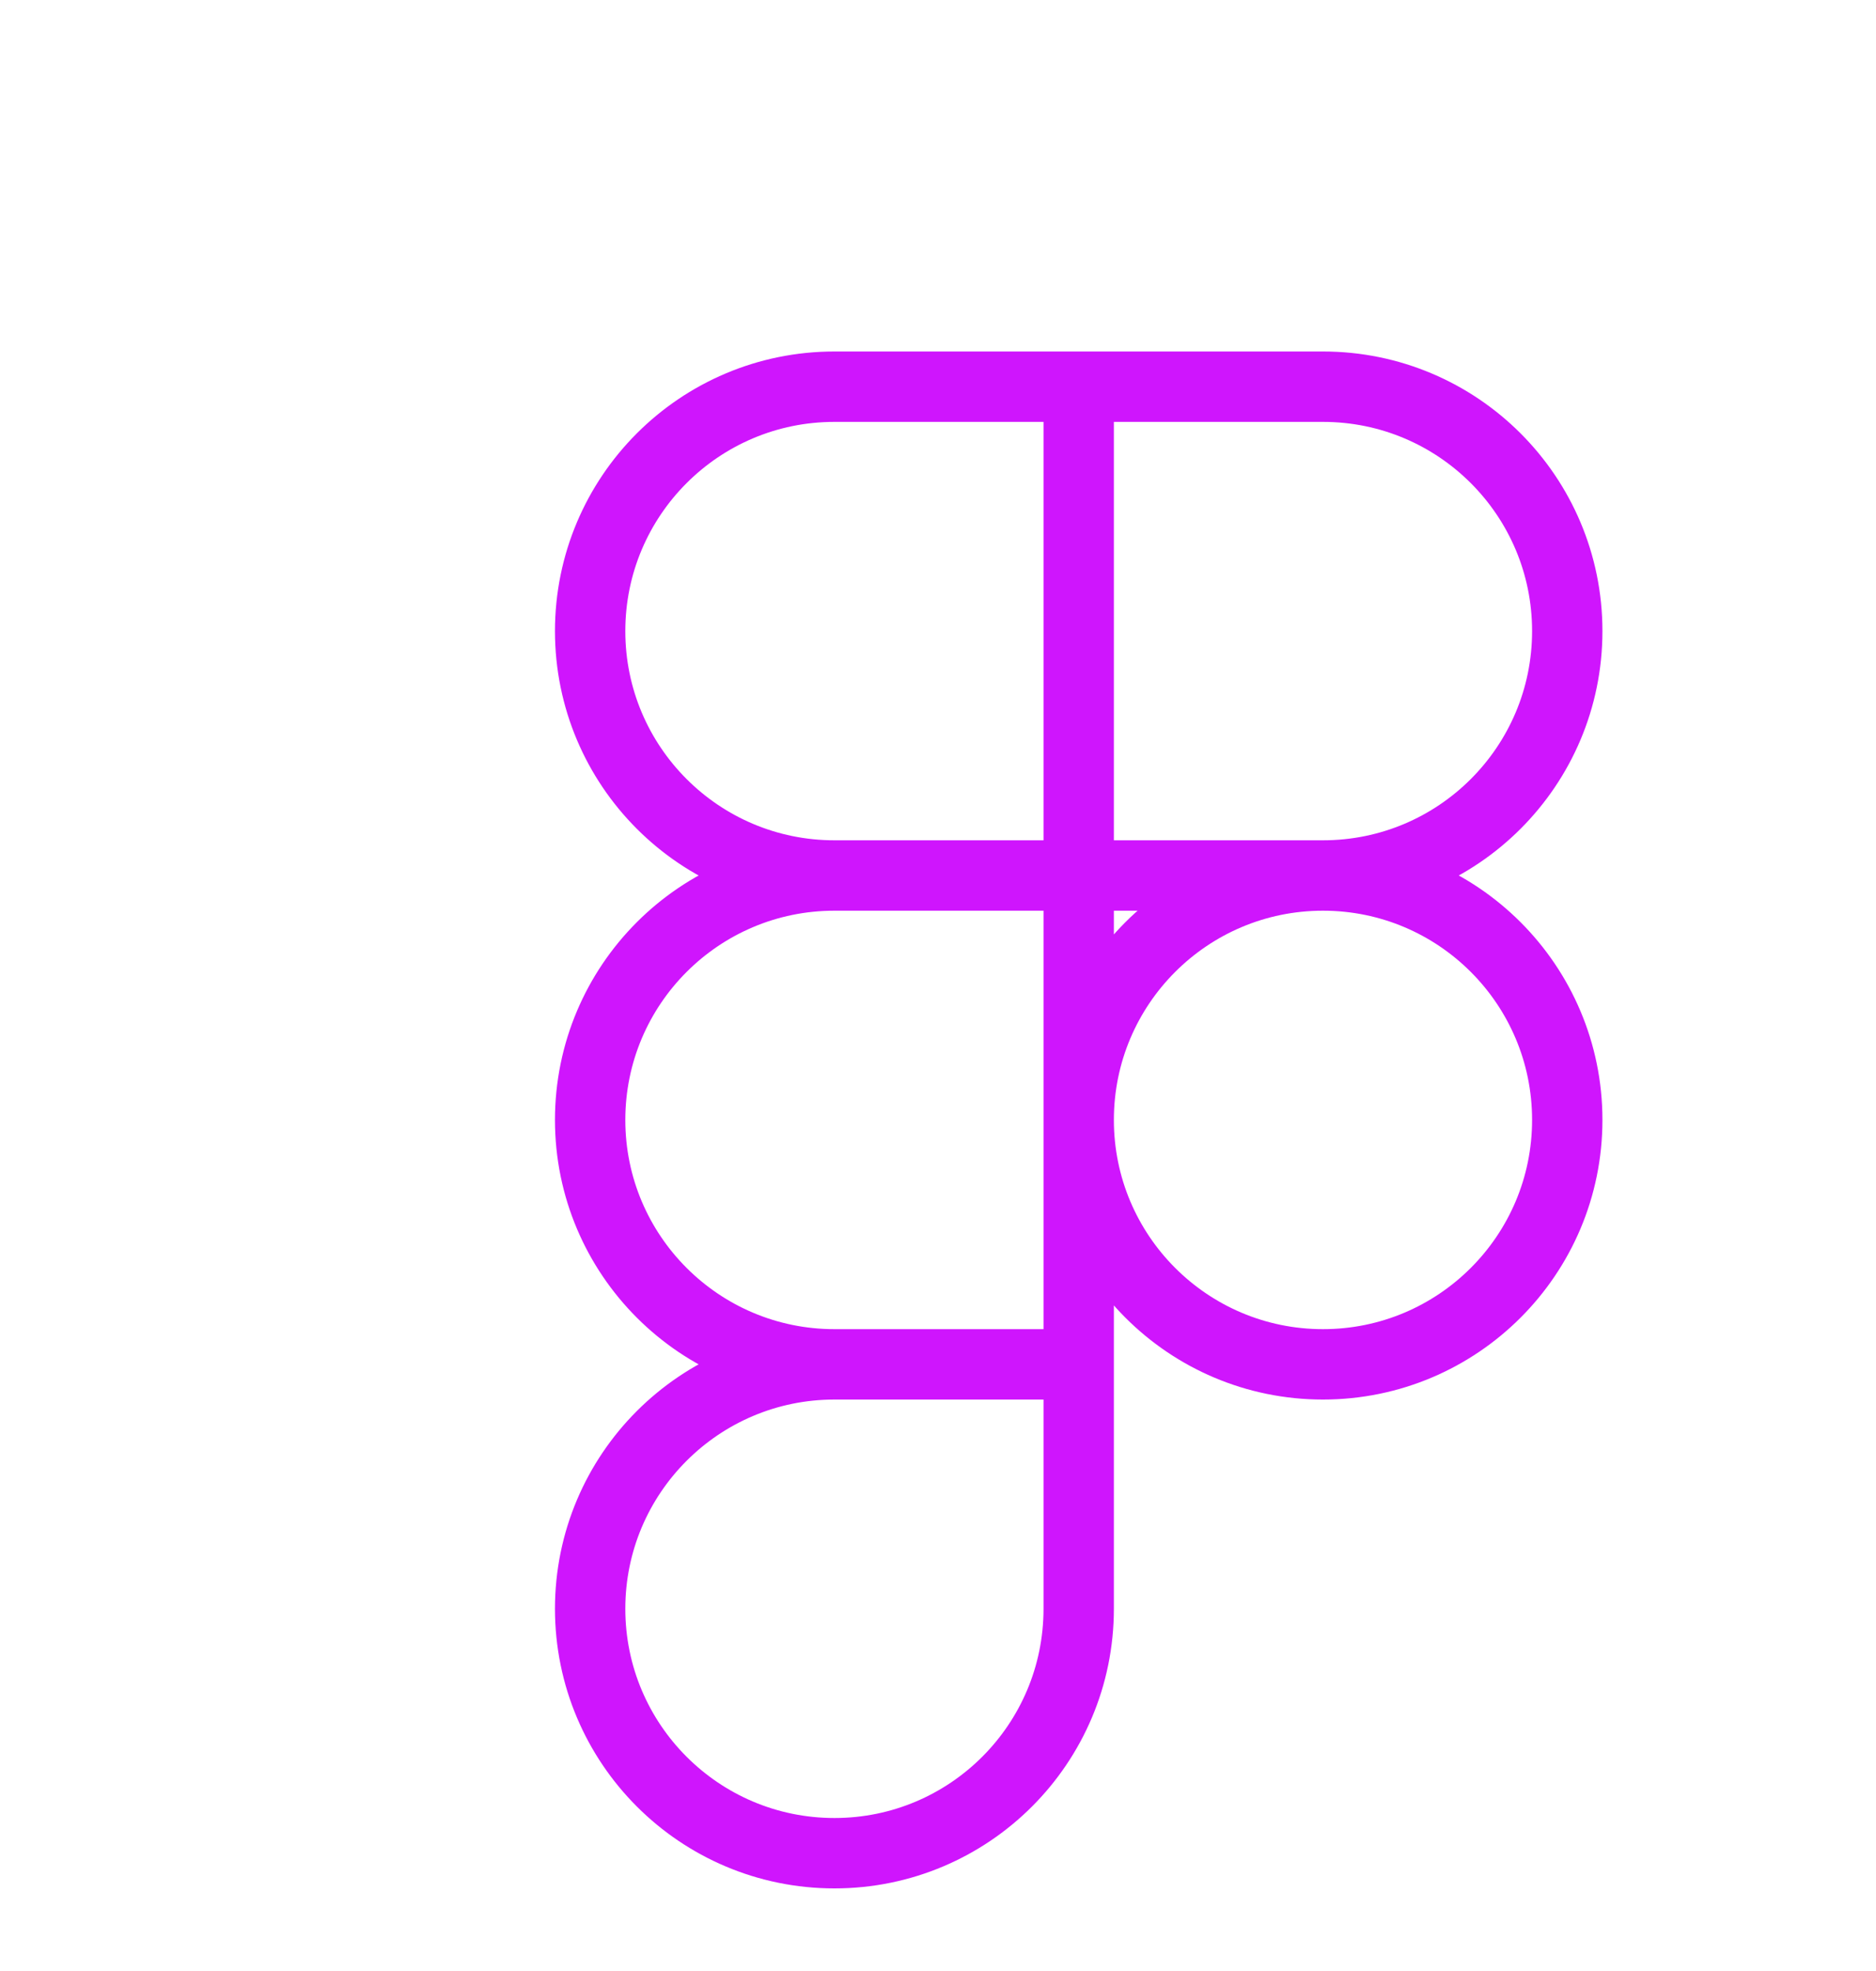 <svg width="40" height="42" viewBox="0 0 40 42" fill="none" xmlns="http://www.w3.org/2000/svg">
<g filter="url(#filter0_dd_1333_3392)">
<path d="M20 5.24H14.792C11.915 5.24 9.583 7.571 9.583 10.448C9.583 13.324 11.915 15.656 14.792 15.656M20 5.24V15.656M20 5.24H25.208C28.085 5.24 30.417 7.571 30.417 10.448C30.417 13.324 28.085 15.656 25.208 15.656M14.792 15.656H20M14.792 15.656C11.915 15.656 9.583 17.988 9.583 20.865C9.583 23.741 11.915 26.073 14.792 26.073M20 15.656V26.073M20 15.656L25.208 15.656M14.792 26.073H20M14.792 26.073C11.915 26.073 9.583 28.405 9.583 31.281C9.583 34.158 11.915 36.49 14.792 36.49C17.668 36.49 20 34.158 20 31.281V26.073M25.208 15.656C22.332 15.656 20 17.988 20 20.865C20 23.741 22.332 26.073 25.208 26.073C28.085 26.073 30.417 23.741 30.417 20.865C30.417 17.988 28.085 15.656 25.208 15.656Z" stroke="#CF15FD" stroke-width="1.5"/>
</g>
<defs>
<filter id="filter0_dd_1333_3392" x="-1" y="-0.135" width="45" height="45" filterUnits="userSpaceOnUse" color-interpolation-filters="sRGB">
<feFlood flood-opacity="0" result="BackgroundImageFix"/>
<feColorMatrix in="SourceAlpha" type="matrix" values="0 0 0 0 0 0 0 0 0 0 0 0 0 0 0 0 0 0 127 0" result="hardAlpha"/>
<feOffset dx="1" dy="1"/>
<feGaussianBlur stdDeviation="1"/>
<feColorMatrix type="matrix" values="0 0 0 0 0.802 0 0 0 0 0 0 0 0 0 1 0 0 0 0.8 0"/>
<feBlend mode="normal" in2="BackgroundImageFix" result="effect1_dropShadow_1333_3392"/>
<feColorMatrix in="SourceAlpha" type="matrix" values="0 0 0 0 0 0 0 0 0 0 0 0 0 0 0 0 0 0 127 0" result="hardAlpha"/>
<feOffset dx="2" dy="2"/>
<feGaussianBlur stdDeviation="1"/>
<feColorMatrix type="matrix" values="0 0 0 0 0.204 0 0 0 0 0.176 0 0 0 0 1 0 0 0 0.6 0"/>
<feBlend mode="normal" in2="effect1_dropShadow_1333_3392" result="effect2_dropShadow_1333_3392"/>
<feBlend mode="normal" in="SourceGraphic" in2="effect2_dropShadow_1333_3392" result="shape"/>
</filter>
</defs>
</svg>
